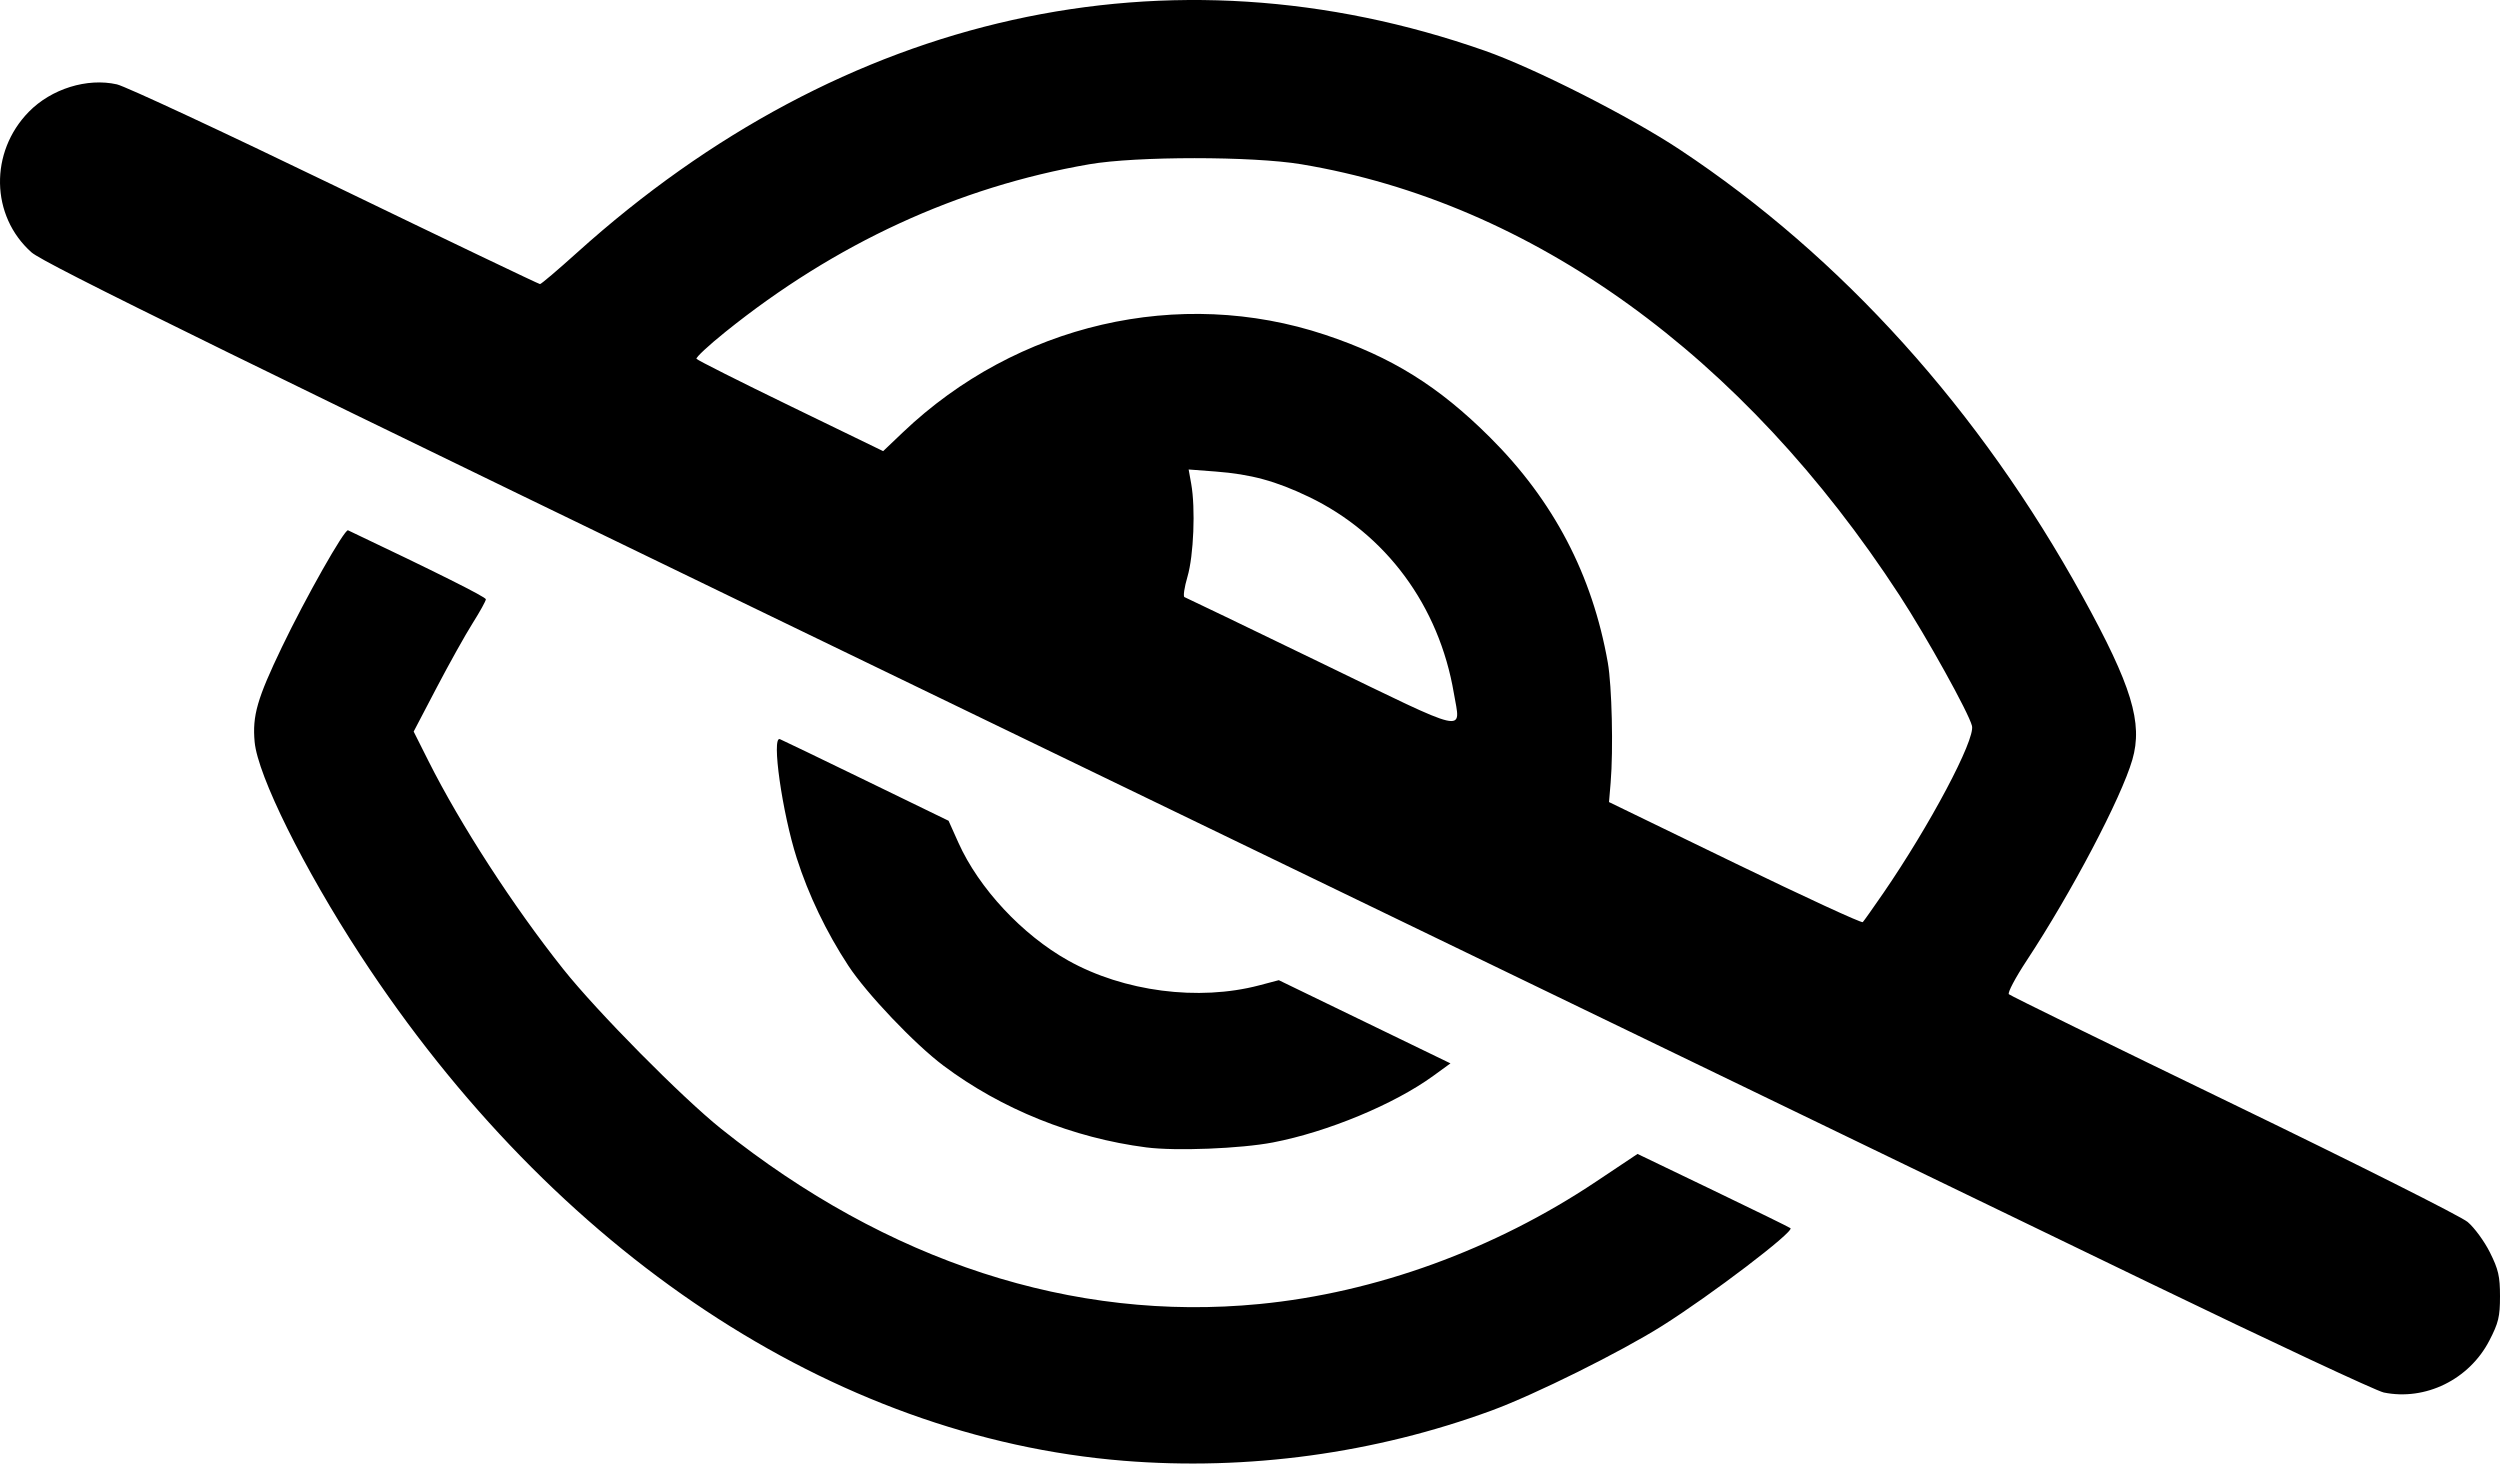 <?xml version="1.0" encoding="UTF-8" standalone="no"?>
<!-- Created with Inkscape (http://www.inkscape.org/) -->

<svg
   version="1.1"
   id="svg1"
   width="764.612"
   height="447.611"
   viewBox="0 0 764.612 447.611"
   sodipodi:docname="eye-slash.svg"
   inkscape:version="1.3 (0e150ed6c4, 2023-07-21)"
   xmlns:inkscape="http://www.inkscape.org/namespaces/inkscape"
   xmlns:sodipodi="http://sodipodi.sourceforge.net/DTD/sodipodi-0.dtd"
   xmlns="http://www.w3.org/2000/svg"
   xmlns:svg="http://www.w3.org/2000/svg">
  <defs
     id="defs1" />
  <sodipodi:namedview
     id="namedview1"
     pagecolor="#ffffff"
     bordercolor="#000000"
     borderopacity="0.25"
     inkscape:showpageshadow="2"
     inkscape:pageopacity="0.0"
     inkscape:pagecheckerboard="0"
     inkscape:deskcolor="#d1d1d1"
     inkscape:zoom="0.57125155"
     inkscape:cx="380.74295"
     inkscape:cy="174.17896"
     inkscape:window-width="2304"
     inkscape:window-height="669"
     inkscape:window-x="-6"
     inkscape:window-y="1433"
     inkscape:window-maximized="1"
     inkscape:current-layer="g1" />
  <g
     inkscape:groupmode="layer"
     inkscape:label="Image"
     id="g1"
     transform="translate(-21.194,-9.195)">
    <path
       style="fill:#000000"
       d="m 364.806,455.959 c -88.781,-7.174 -173.986,-63.633 -233.425,-154.674 -17.267,-26.448 -31.376,-54.916 -32.308,-65.188 -0.727,-8.016 0.769,-13.212 8.352,-29.011 7.238,-15.081 19.188,-36.186 20.214,-35.699 27.116,12.872 42.144,20.39 42.154,21.091 0.007,0.491 -1.813,3.783 -4.044,7.316 -2.231,3.533 -7.203,12.436 -11.047,19.784 l -6.99,13.36 4.511,8.983 c 9.805,19.523 25.944,44.442 41.233,63.666 10.334,12.994 36.324,39.27 48.351,48.883 50.838,40.635 107.573,59.098 164.576,53.555 35.527,-3.454 71.827,-16.652 102.928,-37.421 l 12.711,-8.488 23.143,11.129 c 12.729,6.121 23.368,11.333 23.643,11.583 1.167,1.061 -24.298,20.445 -39.213,29.848 -12.71,8.013 -38.972,21.057 -52.147,25.901 -35.738,13.139 -74.648,18.453 -112.64,15.383 z m 385.443,-20.876 c -2.231,-0.455 -34.631,-15.613 -72,-33.684 C 640.881,383.326 480.986,306 322.928,229.563 90.126,116.978 34.651,89.784 30.814,86.365 18.313,75.225 17.945,55.714 30.005,43.394 c 6.886,-7.034 17.85,-10.45 26.95,-8.395 2.557,0.577 32.571,14.558 66.697,31.068 34.126,16.51 62.341,30.018 62.699,30.018 0.358,0 5.445,-4.32 11.303,-9.601 81.594,-73.543 181.062,-95.676 277.652,-61.78 15.193,5.332 44.382,20.136 59.642,30.249 49.608,32.878 91.786,79.669 123.164,136.632 15.063,27.346 18.525,38.694 15.244,49.98 -3.407,11.719 -18.638,40.66 -32.347,61.46 -3.422,5.192 -5.858,9.804 -5.413,10.249 0.445,0.445 31.358,15.593 68.695,33.664 37.338,18.071 69.565,34.264 71.616,35.986 2.051,1.722 5.117,5.909 6.814,9.305 2.597,5.196 3.086,7.325 3.086,13.428 0,6.235 -0.458,8.138 -3.265,13.559 -6.156,11.893 -19.533,18.465 -32.292,15.865 z M 597.038,282.586 c 14.372,-20.9 28.312,-47.157 27.278,-51.382 -0.966,-3.95 -13.838,-27.146 -22.145,-39.905 -47.866,-73.523 -112.495,-120.097 -182.988,-131.866 -14.884,-2.485 -50.465,-2.484 -64.835,7e-4 -40.195,6.952 -77.635,24.204 -111.318,51.296 -5.103,4.104 -9.07,7.798 -8.817,8.208 0.253,0.41 13.203,6.931 28.776,14.491 l 28.315,13.745 6,-5.716 c 34.871,-33.218 84.596,-44.718 129.16,-29.872 20.4,6.796 34.721,15.708 50.469,31.405 19.437,19.376 31.272,42.013 36.007,68.872 1.248,7.082 1.709,26.615 0.864,36.682 l -0.5,5.959 38.5,18.68 c 21.175,10.274 38.777,18.393 39.115,18.041 0.338,-0.352 3.091,-4.24 6.117,-8.64 z M 465.852,221.227 c -4.516,-26.731 -20.779,-48.756 -44.355,-60.074 -10.1,-4.848 -17.721,-6.919 -28.476,-7.739 l -8.286,-0.631 0.786,4.401 c 1.333,7.466 0.751,21.943 -1.14,28.37 -0.966,3.283 -1.378,6.102 -0.915,6.264 0.463,0.162 19.292,9.231 41.842,20.154 45.917,22.241 42.612,21.486 40.545,9.255 z m -94.045,138.899 c -22.417,-2.886 -44.302,-11.703 -62.06,-25.003 -8.794,-6.586 -23.497,-22.04 -29.093,-30.579 -6.734,-10.276 -12.173,-21.61 -15.775,-32.874 -4.462,-13.954 -7.782,-37.377 -5.162,-36.417 0.5,0.183 12.313,5.876 26.25,12.65 l 25.341,12.317 2.997,6.683 c 6.254,13.948 19.521,28.191 33.593,36.065 16.983,9.503 39.871,12.478 58.41,7.591 l 6,-1.582 26.251,12.723 26.251,12.723 -5.251,3.816 c -11.972,8.7 -32.293,17.141 -49.024,20.363 -9.871,1.901 -29.731,2.683 -38.727,1.525 z"
       id="path1" />
  </g>
</svg>
